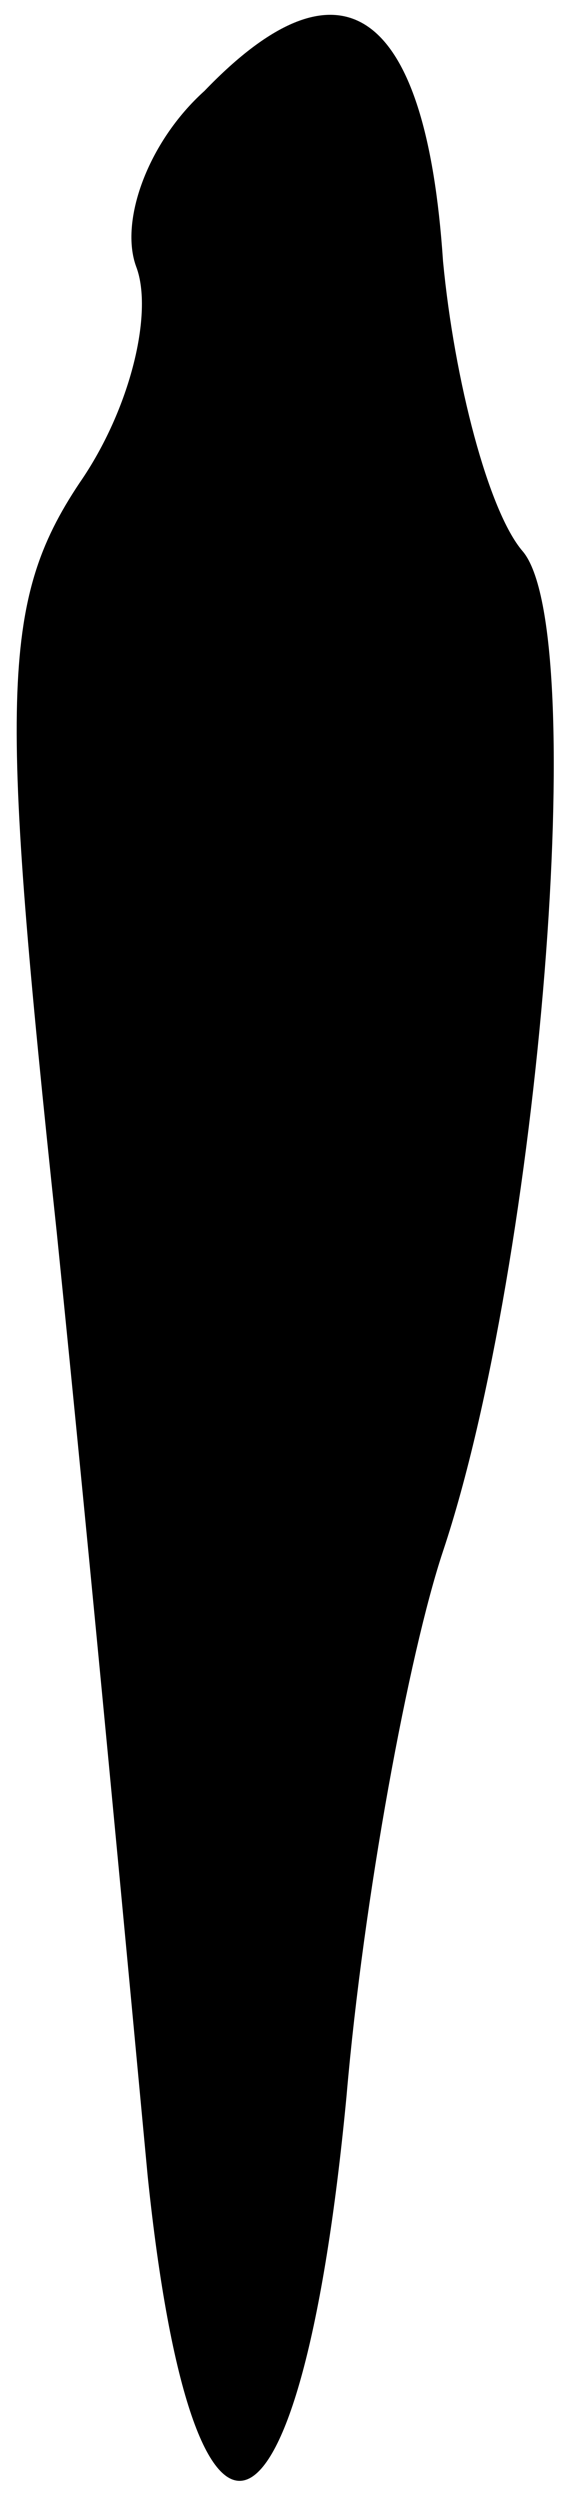 <?xml version="1.0" standalone="no"?>
<!DOCTYPE svg PUBLIC "-//W3C//DTD SVG 20010904//EN"
 "http://www.w3.org/TR/2001/REC-SVG-20010904/DTD/svg10.dtd">
<svg version="1.0" xmlns="http://www.w3.org/2000/svg"
 width="10pt" height="44pt" viewBox="0 0 10 44"
 preserveAspectRatio="xMidYMid meet">
<g transform="translate(0,44) scale(0.1,-0.1)"
fill="#000000" stroke="none">
<path fill="#000000" stroke="none" d="M36 424 c-10 -9 -15 -23 -12 -31 3 -8
-1 -25 -10 -38 -14 -21 -14 -38 -4 -132 6 -59 13 -134 16 -166 8 -77 27 -70
35 14 3 35 11 78 17 96 17 51 26 162 14 176 -6 7 -12 30 -14 51 -3 45 -18 55
-42 30z"/>
</g>
</svg>
